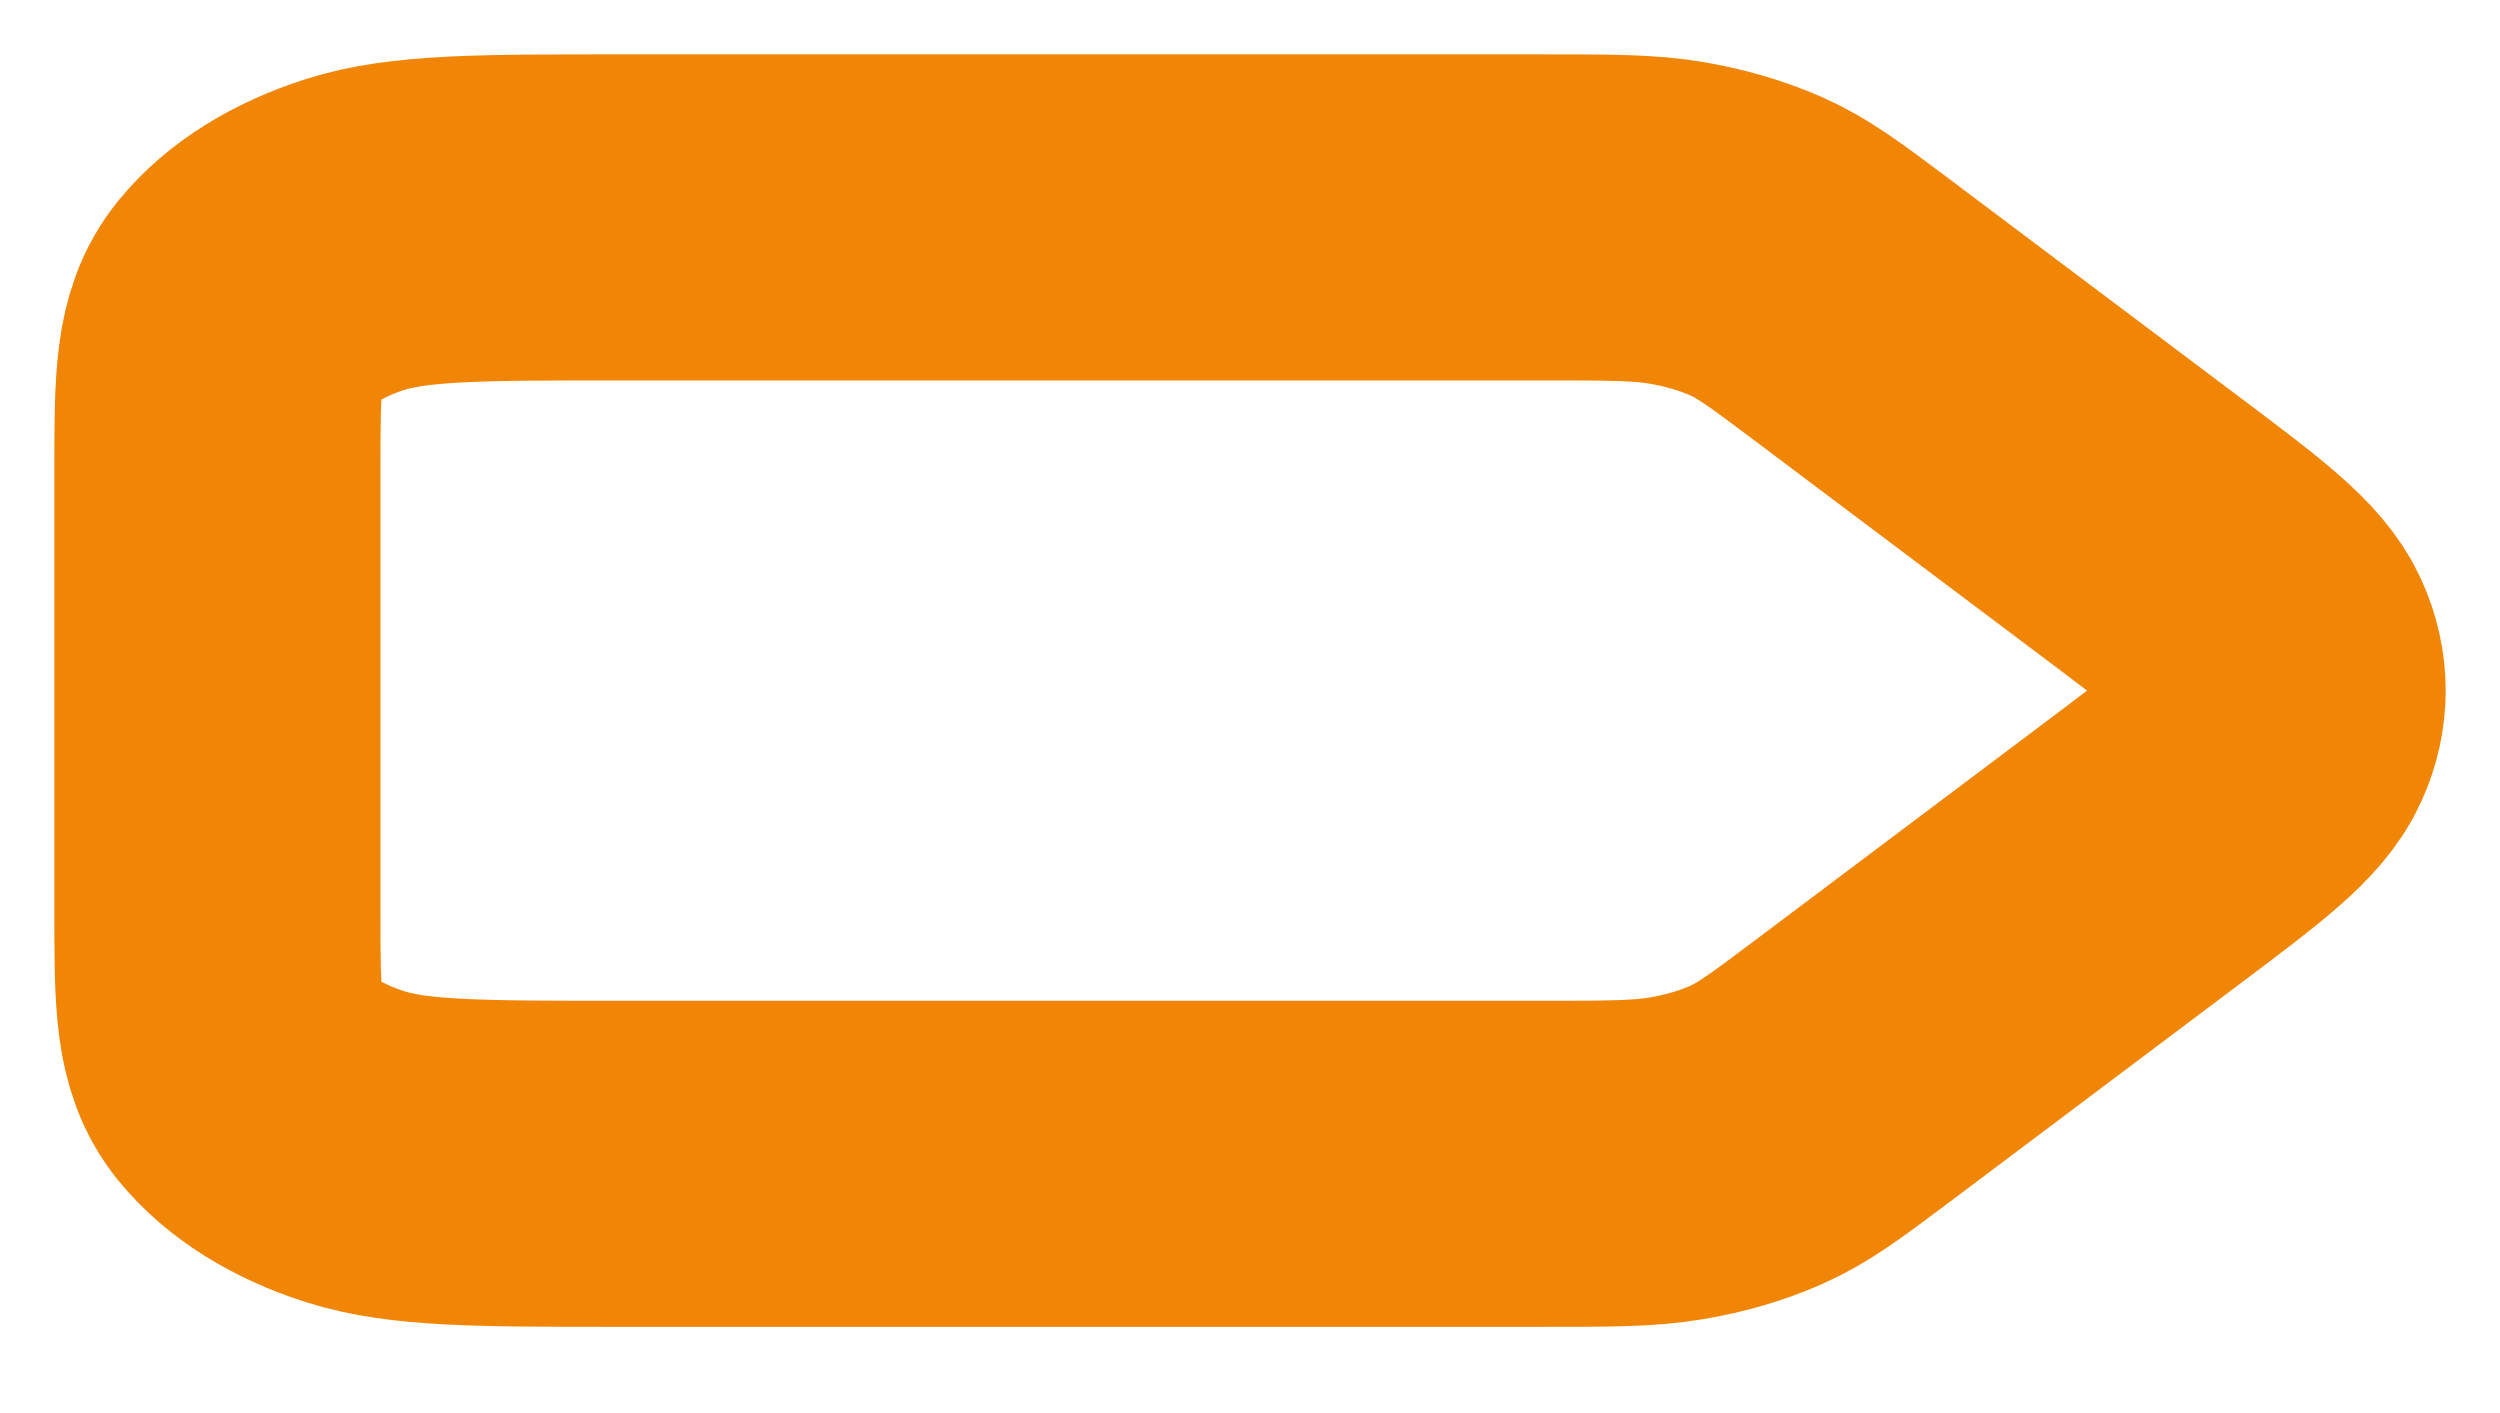 <svg width="23" height="13" viewBox="0 0 23 13" fill="none" xmlns="http://www.w3.org/2000/svg">
<path d="M19.722 4.867L17.018 2.835C16.609 2.528 16.404 2.375 16.153 2.264C15.931 2.167 15.683 2.094 15.421 2.05C15.126 2 14.807 2 14.169 2H5.708C4.41 2 3.761 2 3.265 2.158C2.829 2.297 2.475 2.519 2.253 2.792C2 3.103 2 3.509 2 4.322V8.386C2 9.198 2 9.604 2.253 9.915C2.475 10.188 2.829 10.41 3.265 10.549C3.76 10.707 4.409 10.707 5.705 10.707H14.169C14.807 10.707 15.126 10.707 15.421 10.657C15.683 10.613 15.931 10.541 16.153 10.443C16.404 10.332 16.609 10.179 17.018 9.872L19.722 7.84C20.425 7.311 20.777 7.047 20.911 6.752C21.03 6.492 21.03 6.215 20.911 5.955C20.777 5.66 20.425 5.396 19.722 4.867Z" stroke="#F18506" stroke-width="3" stroke-linecap="round" stroke-linejoin="round"/>
</svg>
